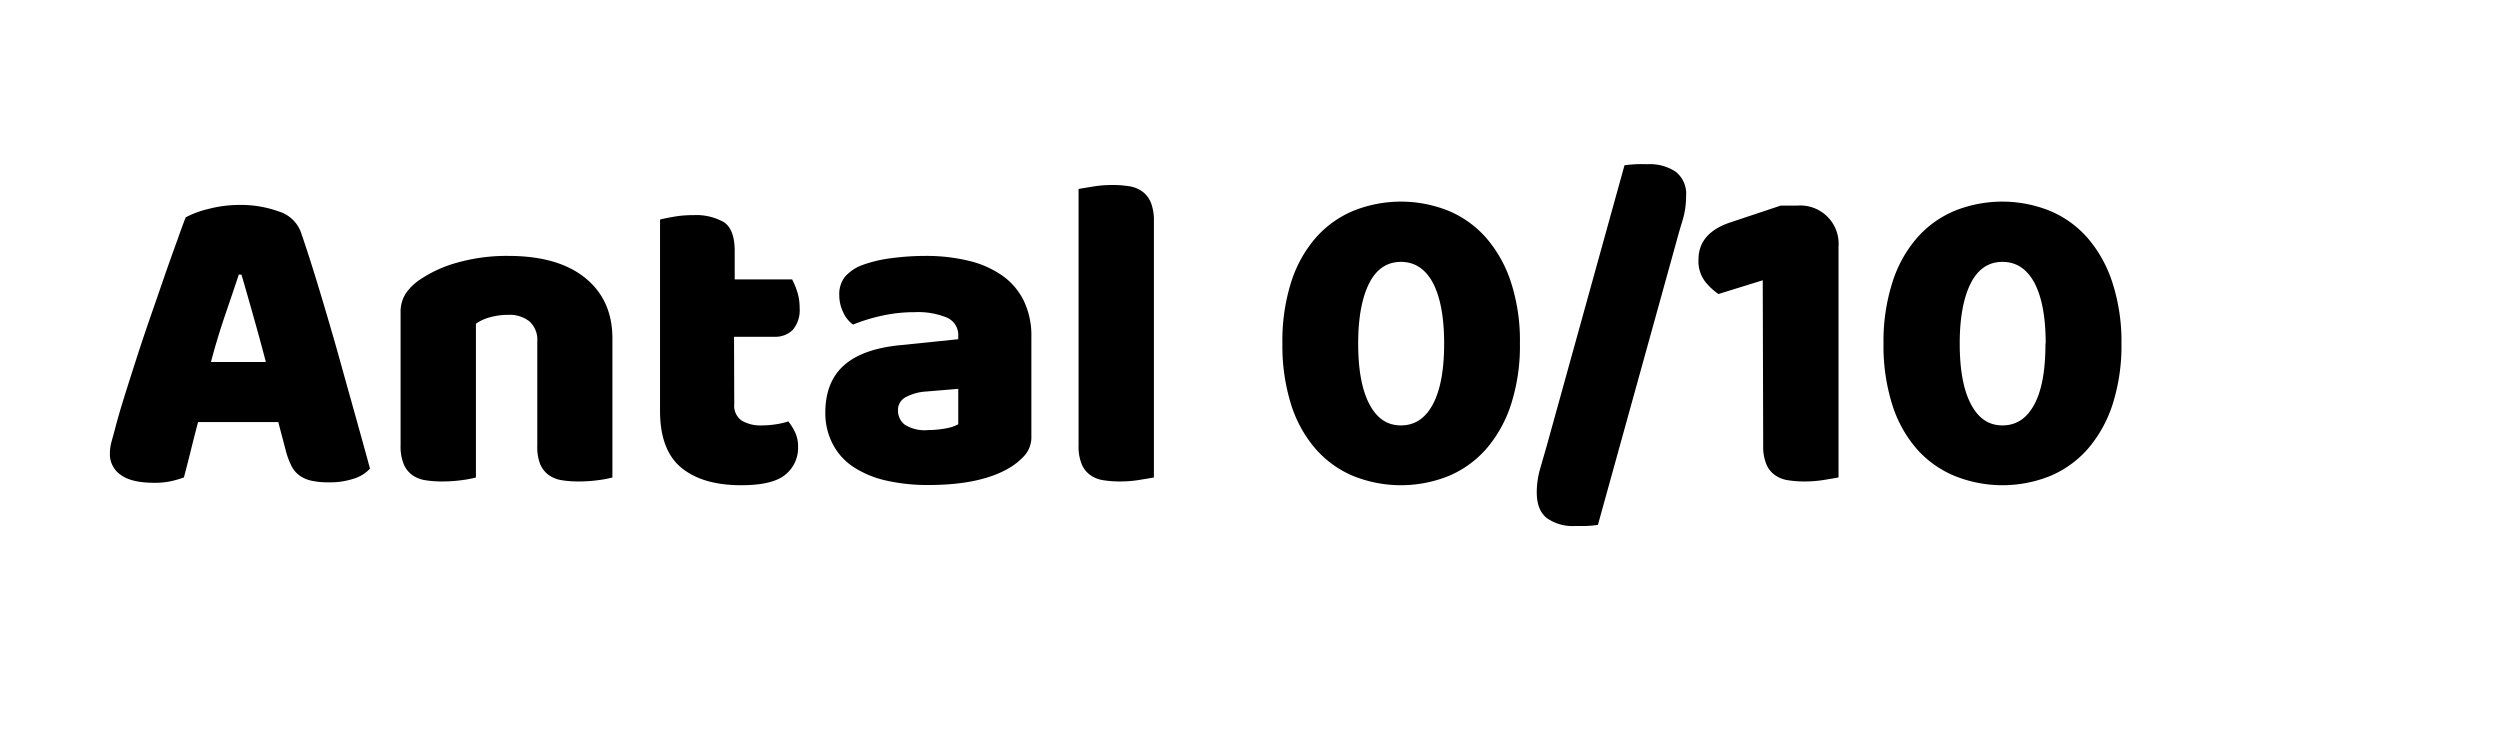 <svg xmlns="http://www.w3.org/2000/svg" width="451.34" height="133.09" viewBox="0 0 451.34 133.09"><g id="startskærm"><path d="M33.52,39.24a17.13,17.13,0,0,1,4.12-1.52A21.92,21.92,0,0,1,43.2,37a20.06,20.06,0,0,1,7.08,1.16,6.18,6.18,0,0,1,4,3.64q1.44,4.16,3.12,9.68t3.36,11.4Q62.4,68.76,64,74.48T66.8,84.6a6.54,6.54,0,0,1-2.88,1.8,13.77,13.77,0,0,1-4.56.68,14.17,14.17,0,0,1-3.24-.32,5.67,5.67,0,0,1-2.16-1,4.82,4.82,0,0,1-1.36-1.68,14.34,14.34,0,0,1-.92-2.4L50.24,76.2H35.76c-.43,1.6-.85,3.25-1.28,5s-.85,3.36-1.28,5a20.32,20.32,0,0,1-2.36.68,13.66,13.66,0,0,1-3,.28q-4.08,0-6-1.4a4.5,4.5,0,0,1-2-3.88,8.25,8.25,0,0,1,.32-2.24q.32-1.12.72-2.64.56-2.16,1.56-5.36t2.2-6.92q1.2-3.72,2.56-7.64t2.56-7.4Q31,46.12,32,43.4C32.63,41.59,33.15,40.2,33.52,39.24Zm9.6,10.32Q42,52.92,40.6,57c-.93,2.75-1.77,5.53-2.52,8.36H48Q46.88,61.08,45.72,57c-.77-2.75-1.48-5.21-2.12-7.4Z"/><path d="M97,61.64A4.47,4.47,0,0,0,95.56,58a5.79,5.79,0,0,0-3.8-1.16,12.5,12.5,0,0,0-3.16.4,8.13,8.13,0,0,0-2.68,1.2V86.2a18.33,18.33,0,0,1-2.52.48,25.74,25.74,0,0,1-3.56.24,18.82,18.82,0,0,1-3.16-.24,5.4,5.4,0,0,1-2.36-1,4.62,4.62,0,0,1-1.48-2,8.45,8.45,0,0,1-.52-3.24v-24A6.2,6.2,0,0,1,73.24,53a9.6,9.6,0,0,1,2.52-2.48A22.84,22.84,0,0,1,82.6,47.4a32.72,32.72,0,0,1,9.16-1.2q9,0,13.92,4t4.88,11v25a18.33,18.33,0,0,1-2.52.48,25.74,25.74,0,0,1-3.56.24,18.82,18.82,0,0,1-3.16-.24,5.4,5.4,0,0,1-2.36-1,4.62,4.62,0,0,1-1.48-2A8.45,8.45,0,0,1,97,80.52Z"/><path d="M132.56,72.92a3.29,3.29,0,0,0,1.32,3,6.64,6.64,0,0,0,3.72.88,16.45,16.45,0,0,0,2.48-.2,14,14,0,0,0,2.24-.52,10,10,0,0,1,1.24,2,5.91,5.91,0,0,1,.52,2.6,6.18,6.18,0,0,1-2.28,5q-2.28,1.92-8,1.92-7,0-10.84-3.2t-3.8-10.4V39.64c.59-.16,1.43-.33,2.52-.52a20.28,20.28,0,0,1,3.48-.28,10.2,10.2,0,0,1,5.48,1.24c1.31.83,2,2.57,2,5.24v5.12H143a13.52,13.52,0,0,1,.92,2.2,9.27,9.27,0,0,1,.44,2.92,5.54,5.54,0,0,1-1.24,4,4.47,4.47,0,0,1-3.32,1.24h-7.28Z"/><path d="M167,46.2a32.72,32.72,0,0,1,7.88.88,17.72,17.72,0,0,1,6.08,2.68,12.12,12.12,0,0,1,3.88,4.56,14.54,14.54,0,0,1,1.36,6.52V78.76a5,5,0,0,1-1.16,3.4,11.82,11.82,0,0,1-2.76,2.28q-5.2,3.12-14.64,3.12a33.57,33.57,0,0,1-7.64-.8,18,18,0,0,1-5.84-2.4,11,11,0,0,1-3.76-4.08A12.06,12.06,0,0,1,149,74.52Q149,69,152.32,66t10.16-3.68L173,61.24v-.56a3.43,3.43,0,0,0-2-3.32,13.68,13.68,0,0,0-5.88-1,27,27,0,0,0-5.92.64,31.58,31.58,0,0,0-5.2,1.6,5.46,5.46,0,0,1-1.76-2.2,7,7,0,0,1-.72-3.08,5.12,5.12,0,0,1,1-3.32,7.74,7.74,0,0,1,3.08-2.12A24,24,0,0,1,161,46.6,47,47,0,0,1,167,46.2Zm.64,31.44a17.72,17.72,0,0,0,3-.28A7.47,7.47,0,0,0,173,76.6V70.2l-5.76.48a9,9,0,0,0-3.68,1,2.58,2.58,0,0,0-1.44,2.4,3.17,3.17,0,0,0,1.24,2.6A6.74,6.74,0,0,0,167.6,77.64Z"/><path d="M208.32,86.2c-.59.11-1.46.25-2.6.44a21.31,21.31,0,0,1-3.48.28,18.73,18.73,0,0,1-3.16-.24,5.35,5.35,0,0,1-2.36-1,4.55,4.55,0,0,1-1.48-2,8.45,8.45,0,0,1-.52-3.24V34.12c.58-.11,1.45-.25,2.6-.44a21.13,21.13,0,0,1,3.48-.28,18.9,18.9,0,0,1,3.16.24,5.4,5.4,0,0,1,2.36,1,4.62,4.62,0,0,1,1.48,2,8.64,8.64,0,0,1,.52,3.24Z"/><path d="M274.4,62a34.49,34.49,0,0,1-1.6,11,23.23,23.23,0,0,1-4.44,8,18.64,18.64,0,0,1-6.8,4.92,23.06,23.06,0,0,1-17.28,0,18.55,18.55,0,0,1-6.8-4.92,22.53,22.53,0,0,1-4.4-8,35.41,35.41,0,0,1-1.56-11A35,35,0,0,1,233.08,51a22.6,22.6,0,0,1,4.4-8,18.55,18.55,0,0,1,6.8-4.92,23.06,23.06,0,0,1,17.28,0,18.64,18.64,0,0,1,6.8,4.92,23.31,23.31,0,0,1,4.44,8A34.11,34.11,0,0,1,274.4,62Zm-13.68,0q0-7-2-10.88c-1.36-2.56-3.3-3.84-5.8-3.84s-4.42,1.28-5.72,3.84-2,6.19-2,10.88.65,8.33,2,10.92,3.21,3.88,5.72,3.88,4.44-1.29,5.8-3.88S260.72,66.65,260.72,62Z"/><path d="M288.48,94.76a21.16,21.16,0,0,1-2.16.2c-.7,0-1.34,0-1.92,0a8.09,8.09,0,0,1-5.16-1.44q-1.8-1.44-1.8-4.64a15.45,15.45,0,0,1,.64-4.36c.42-1.47.8-2.76,1.12-3.88l14.08-50.8c.8-.11,1.54-.17,2.24-.2s1.33,0,1.92,0A8.5,8.5,0,0,1,302.52,31a5.07,5.07,0,0,1,1.88,4.4,15.1,15.1,0,0,1-.64,4.4c-.43,1.39-.83,2.77-1.2,4.16Z"/><path d="M318.24,50.6l-8,2.48a11.44,11.44,0,0,1-2.4-2.24,6.06,6.06,0,0,1-1.2-4q0-4.8,5.84-6.72l9-3h3a6.91,6.91,0,0,1,7.44,7.44V86.2c-.59.11-1.46.25-2.6.44a21.31,21.31,0,0,1-3.48.28,18.73,18.73,0,0,1-3.16-.24,5.35,5.35,0,0,1-2.36-1,4.55,4.55,0,0,1-1.48-2,8.45,8.45,0,0,1-.52-3.24Z"/><path d="M383,62a34.78,34.78,0,0,1-1.6,11,23.23,23.23,0,0,1-4.44,8,18.64,18.64,0,0,1-6.8,4.92,23.06,23.06,0,0,1-17.28,0A18.55,18.55,0,0,1,346,81a22.53,22.53,0,0,1-4.4-8,35.41,35.41,0,0,1-1.56-11A35,35,0,0,1,341.64,51a22.6,22.6,0,0,1,4.4-8,18.55,18.55,0,0,1,6.8-4.92,23.06,23.06,0,0,1,17.28,0,18.64,18.64,0,0,1,6.8,4.92,23.31,23.31,0,0,1,4.44,8A34.39,34.39,0,0,1,383,62Zm-13.68,0q0-7-2-10.88c-1.36-2.56-3.3-3.84-5.8-3.84s-4.42,1.28-5.72,3.84-2,6.19-2,10.88.65,8.33,2,10.92,3.21,3.88,5.72,3.88,4.44-1.29,5.8-3.88S369.28,66.65,369.28,62Z"/></g></svg>